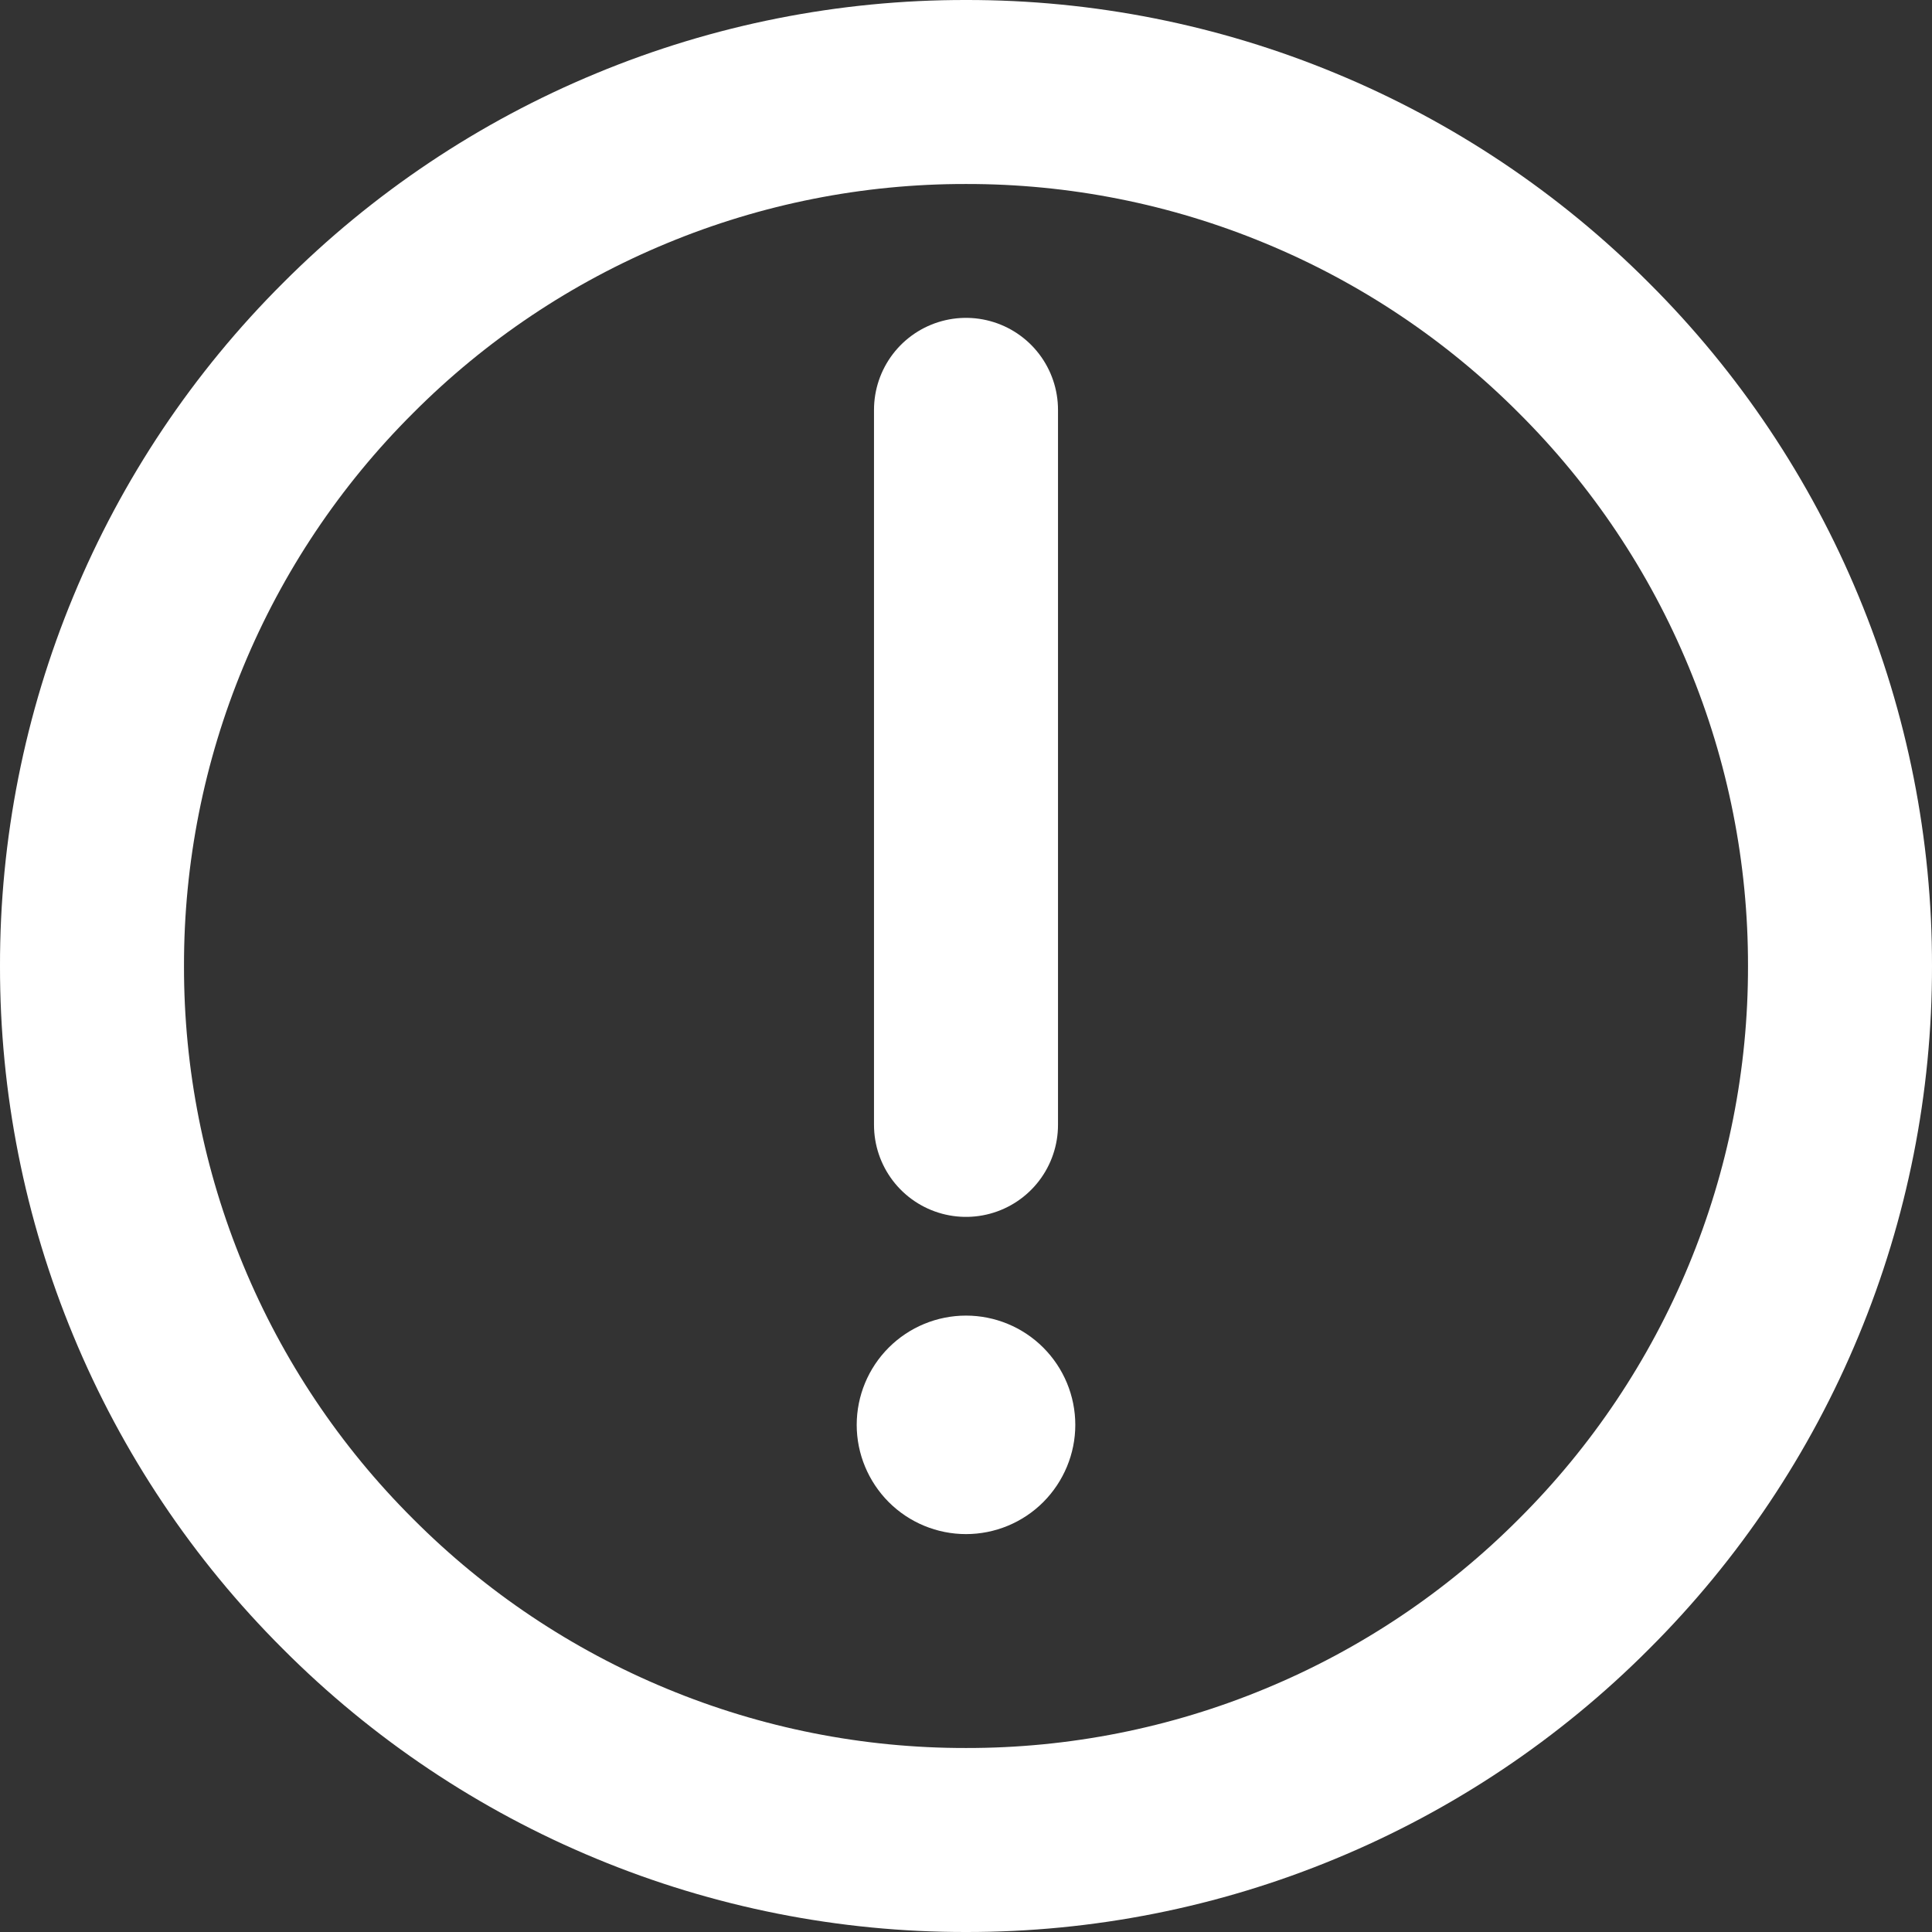 <svg width="21" height="21" viewBox="0 0 21 21" fill="none" xmlns="http://www.w3.org/2000/svg">
<rect x="0" y="0" width="21" height="21" fill="#333333" stroke="none"/>
<path d="M10.5 20C11.748 20.002 12.984 19.757 14.136 19.279C15.289 18.802 16.336 18.101 17.217 17.217C18.101 16.336 18.802 15.289 19.279 14.136C19.757 12.984 20.002 11.748 20 10.5C20.002 9.252 19.757 8.016 19.279 6.864C18.802 5.711 18.101 4.664 17.217 3.783C16.336 2.899 15.289 2.198 14.136 1.721C12.984 1.243 11.748 0.998 10.5 1C9.252 0.998 8.016 1.243 6.864 1.721C5.711 2.198 4.664 2.899 3.783 3.783C2.899 4.664 2.198 5.711 1.721 6.864C1.243 8.016 0.998 9.252 1 10.5C0.998 11.748 1.243 12.984 1.721 14.136C2.198 15.289 2.899 16.336 3.783 17.217C4.664 18.101 5.711 18.802 6.864 19.279C8.016 19.757 9.252 20.002 10.5 20Z" stroke="white" stroke-width="2" stroke-linejoin="round"/>
<path fill-rule="evenodd" clip-rule="evenodd" d="M10.5 16.675C10.815 16.675 11.117 16.55 11.34 16.327C11.562 16.104 11.688 15.802 11.688 15.488C11.688 15.172 11.562 14.87 11.34 14.648C11.117 14.425 10.815 14.3 10.5 14.3C10.185 14.3 9.883 14.425 9.66 14.648C9.438 14.87 9.312 15.172 9.312 15.488C9.312 15.802 9.438 16.104 9.66 16.327C9.883 16.55 10.185 16.675 10.5 16.675Z" fill="white"/>
<path d="M10.5 4.455V12.227" stroke="white" stroke-width="2" stroke-linecap="round" stroke-linejoin="round"/>
</svg>
